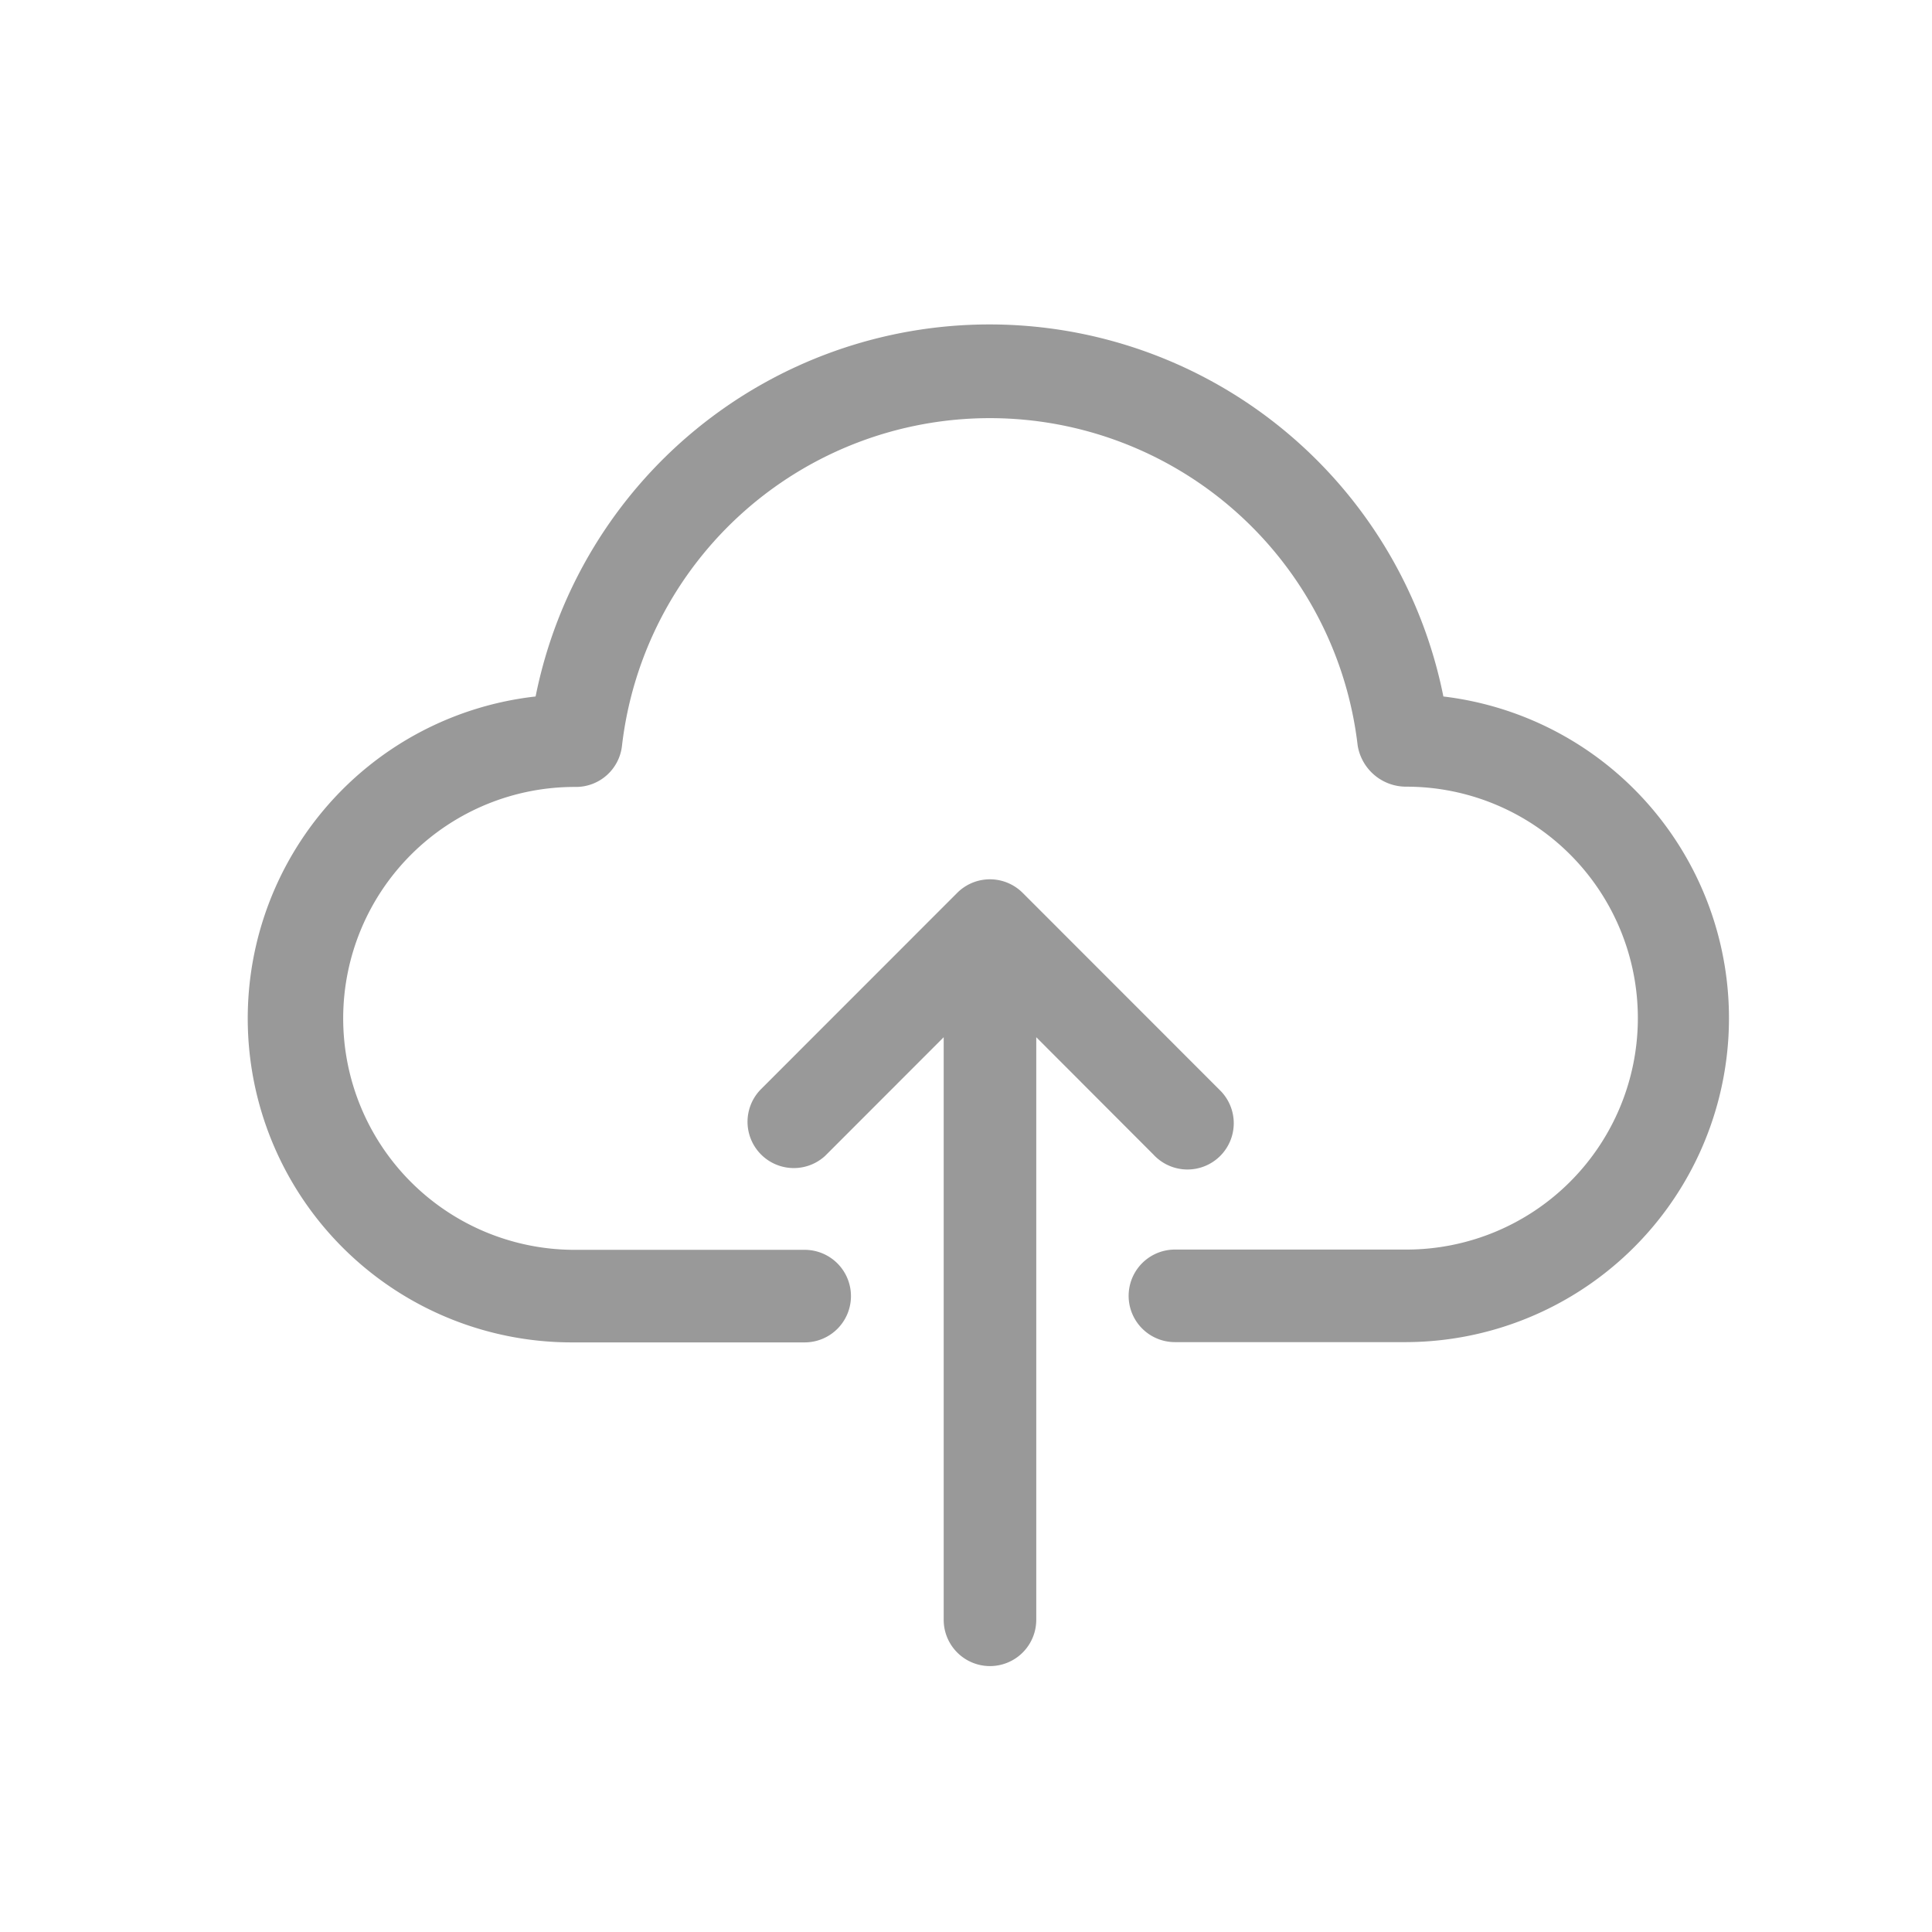 <svg xmlns="http://www.w3.org/2000/svg" width="22" height="22" viewBox="0 0 22 22"><defs><style>.a{fill:#fff;stroke:#707070;opacity:0;}.b{fill:#999;}.c{stroke:none;}.d{fill:none;}</style></defs><g class="a"><rect class="c" width="22" height="22"/><rect class="d" x="0.5" y="0.5" width="21" height="21"/></g><g transform="translate(2.836 3.689)"><path class="b" d="M13.6,4.242a5.271,5.271,0,0,0-10.337,0,3.689,3.689,0,0,0,.425,7.355H6.327a.527.527,0,1,0,0-1.054H3.692a2.635,2.635,0,1,1,.031-5.271A.527.527,0,0,0,4.247,4.8a4.217,4.217,0,0,1,8.377,0,.559.559,0,0,0,.555.469,2.635,2.635,0,1,1,0,5.271H10.543a.527.527,0,1,0,0,1.054h2.635A3.689,3.689,0,0,0,13.6,4.242Zm0,0" transform="translate(0 0)"/><path class="b" d="M176.856,195.292a.527.527,0,1,0,.758-.732l-.013-.013-2.235-2.236a.527.527,0,0,0-.745,0h0l-2.235,2.236a.527.527,0,0,0,.732.758l.013-.013,1.336-1.337v6.634a.527.527,0,1,0,1.054,0v-6.634Zm0,0" transform="translate(-166.557 -185.833)"/></g></svg>
